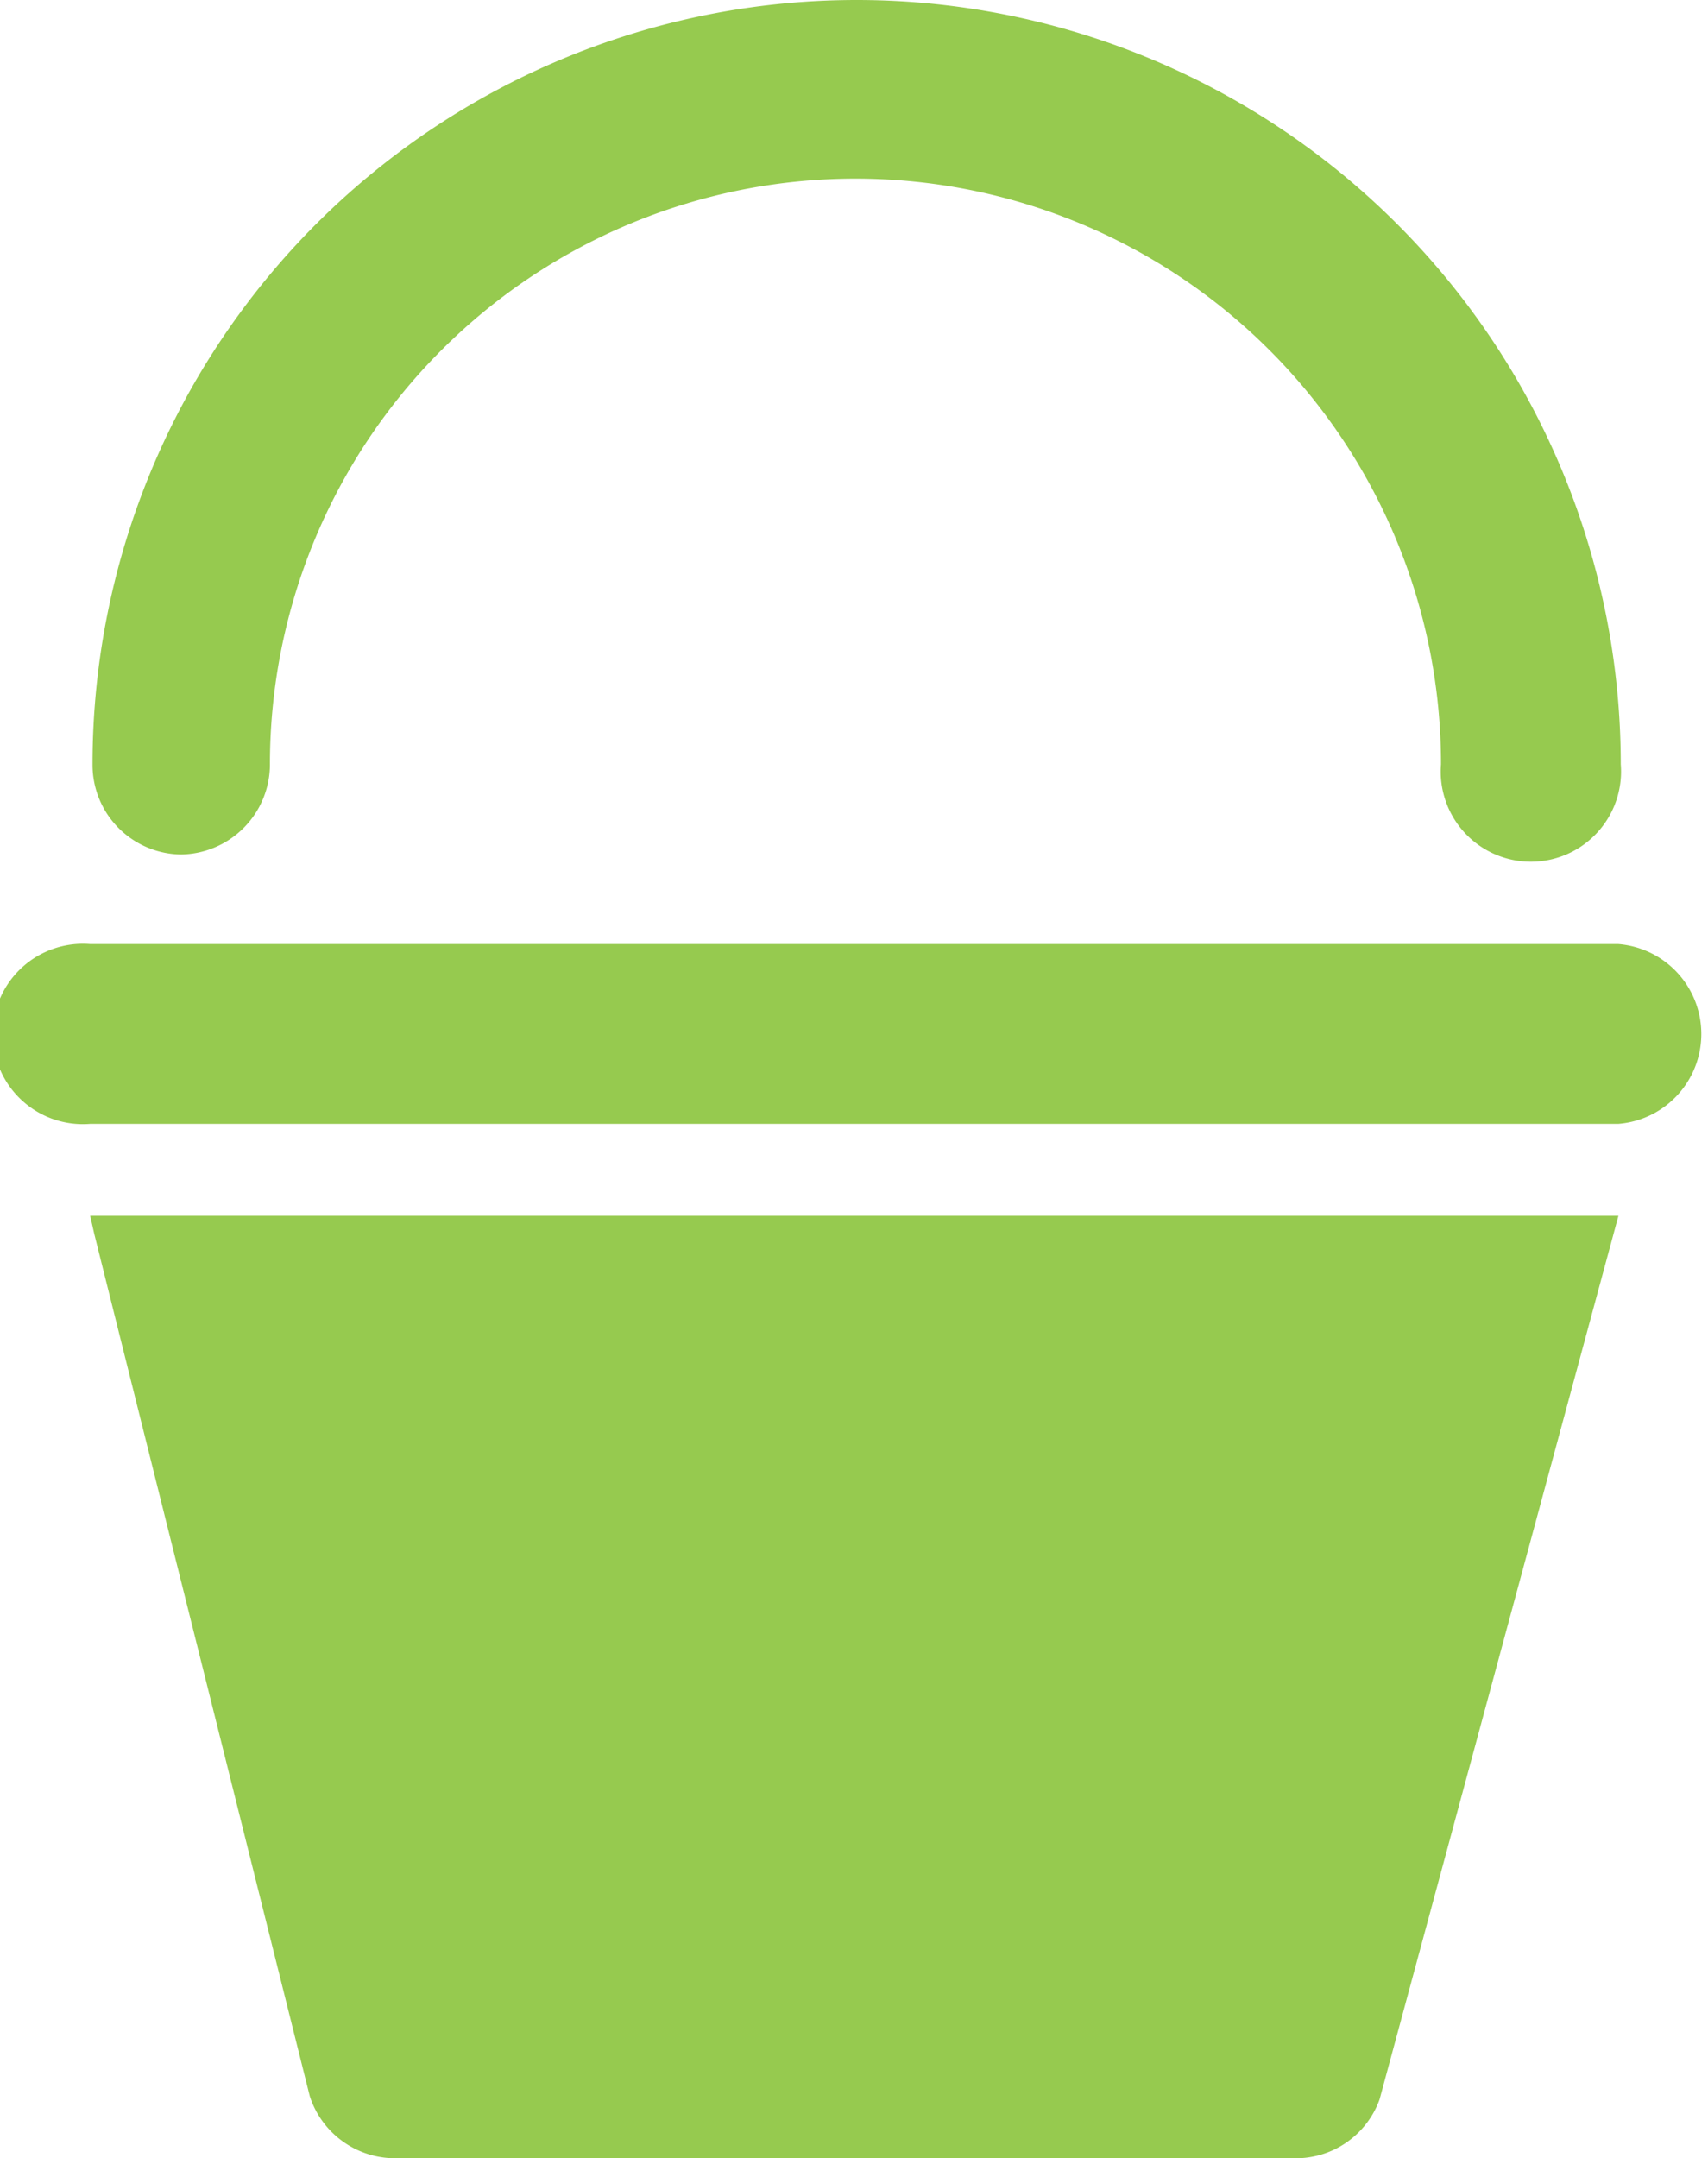 <svg xmlns="http://www.w3.org/2000/svg" viewBox="0 0 29.17 36.85"><defs><style>.cls-1{fill:#96ca4f;}</style></defs><title>can</title><g id="Layer_2" data-name="Layer 2"><g id="Layer_1-2" data-name="Layer 1"><path class="cls-1" d="M1.61,21.07,5.29,35.79a1.53,1.53,0,0,0,1.53,1.06H22.05a1.52,1.52,0,0,0,1.51-1l4.08-15.09H1.54Z"/><path class="cls-1" d="M27.64,16.12H1.54a1.54,1.54,0,1,0,0,3.07h26.1a1.54,1.54,0,0,0,0-3.07"/><path class="cls-1" d="M3.07,14.59a1.54,1.54,0,0,0,1.54-1.54,10,10,0,0,1,20,0,1.54,1.54,0,1,0,3.07,0,13.05,13.05,0,0,0-26.1,0,1.53,1.53,0,0,0,1.53,1.54"/></g></g></svg>